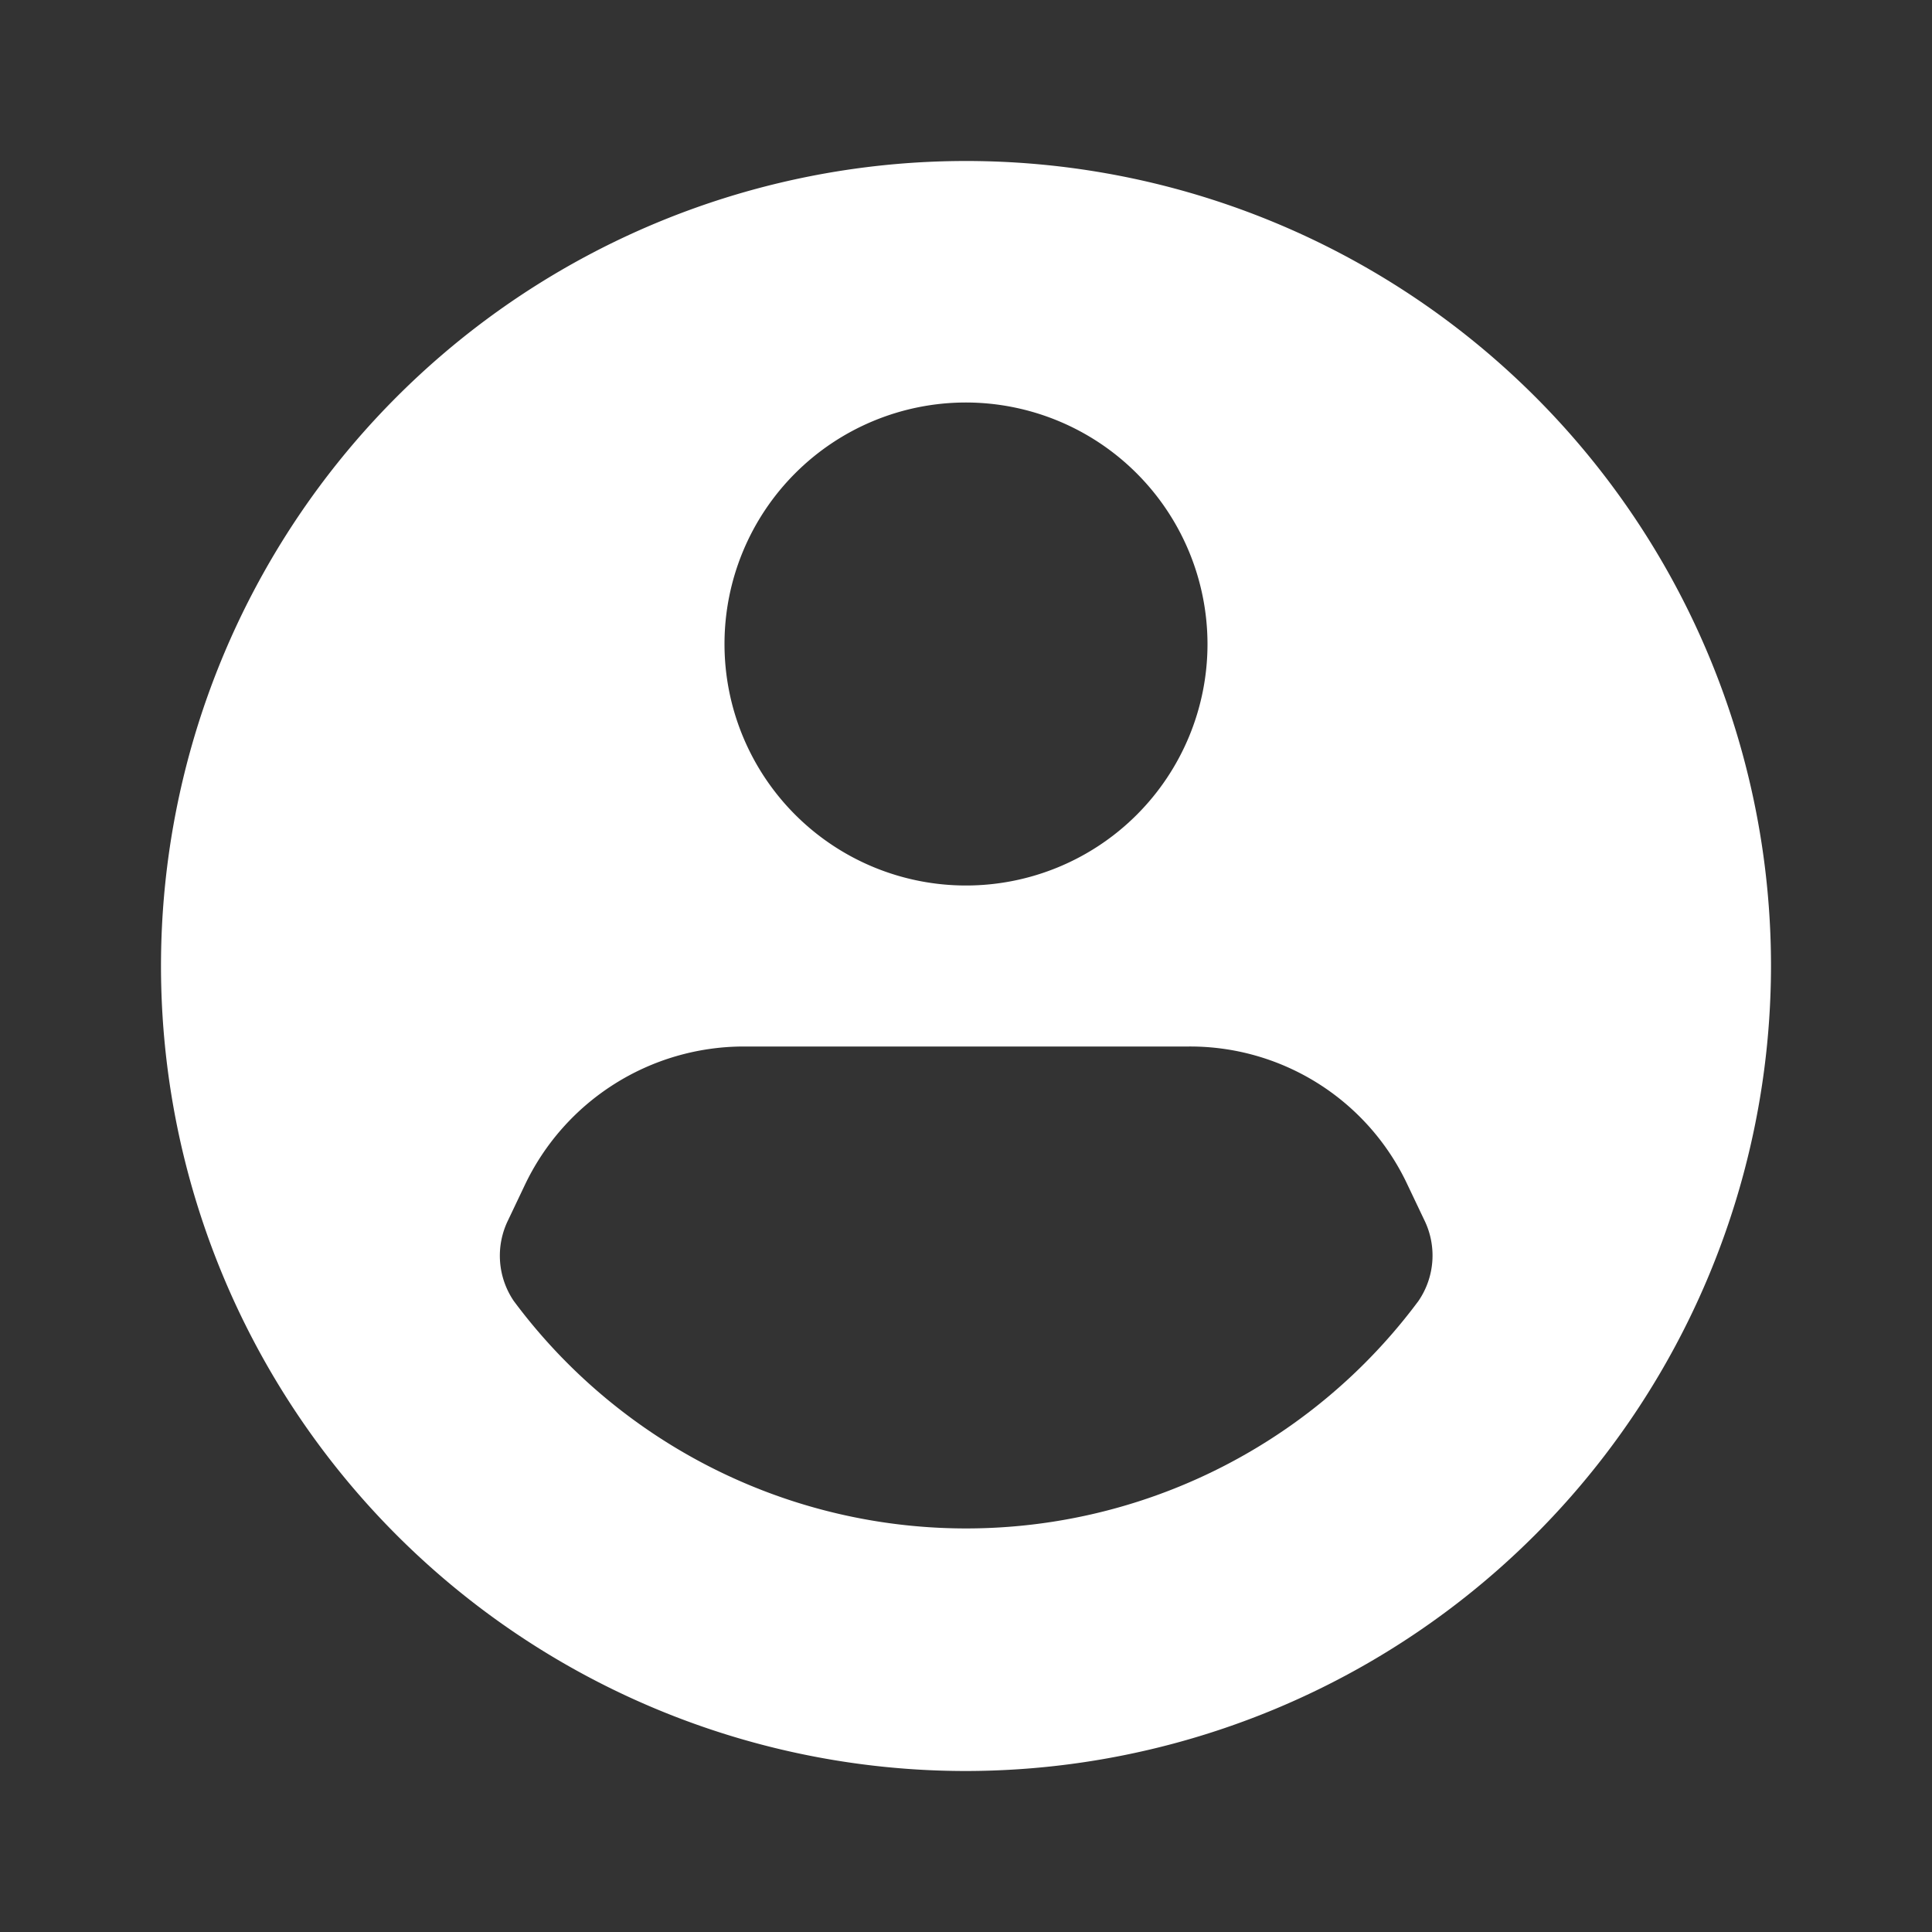 <svg xmlns="http://www.w3.org/2000/svg" width="18" height="18" viewBox="0 0 18 18"><rect x="0" y="0" width="18" height="18" fill="#333333" stroke="none"/><defs><style>.a{fill:#fff;}</style></defs><path class="a" d="M7.5,15A7.5,7.5,0,1,1,15,7.5,7.508,7.508,0,0,1,7.5,15ZM5.422,8.25A2.261,2.261,0,0,0,3.39,9.54l-.157.33a.751.751,0,0,0,.053.75,5.25,5.25,0,0,0,8.43,0,.75.75,0,0,0,.052-.757L11.6,9.51A2.236,2.236,0,0,0,9.578,8.25Zm2.078-6A2.25,2.25,0,1,0,9.75,4.5,2.253,2.253,0,0,0,7.5,2.25Z" transform="translate(1.5 1.5)"/></svg>